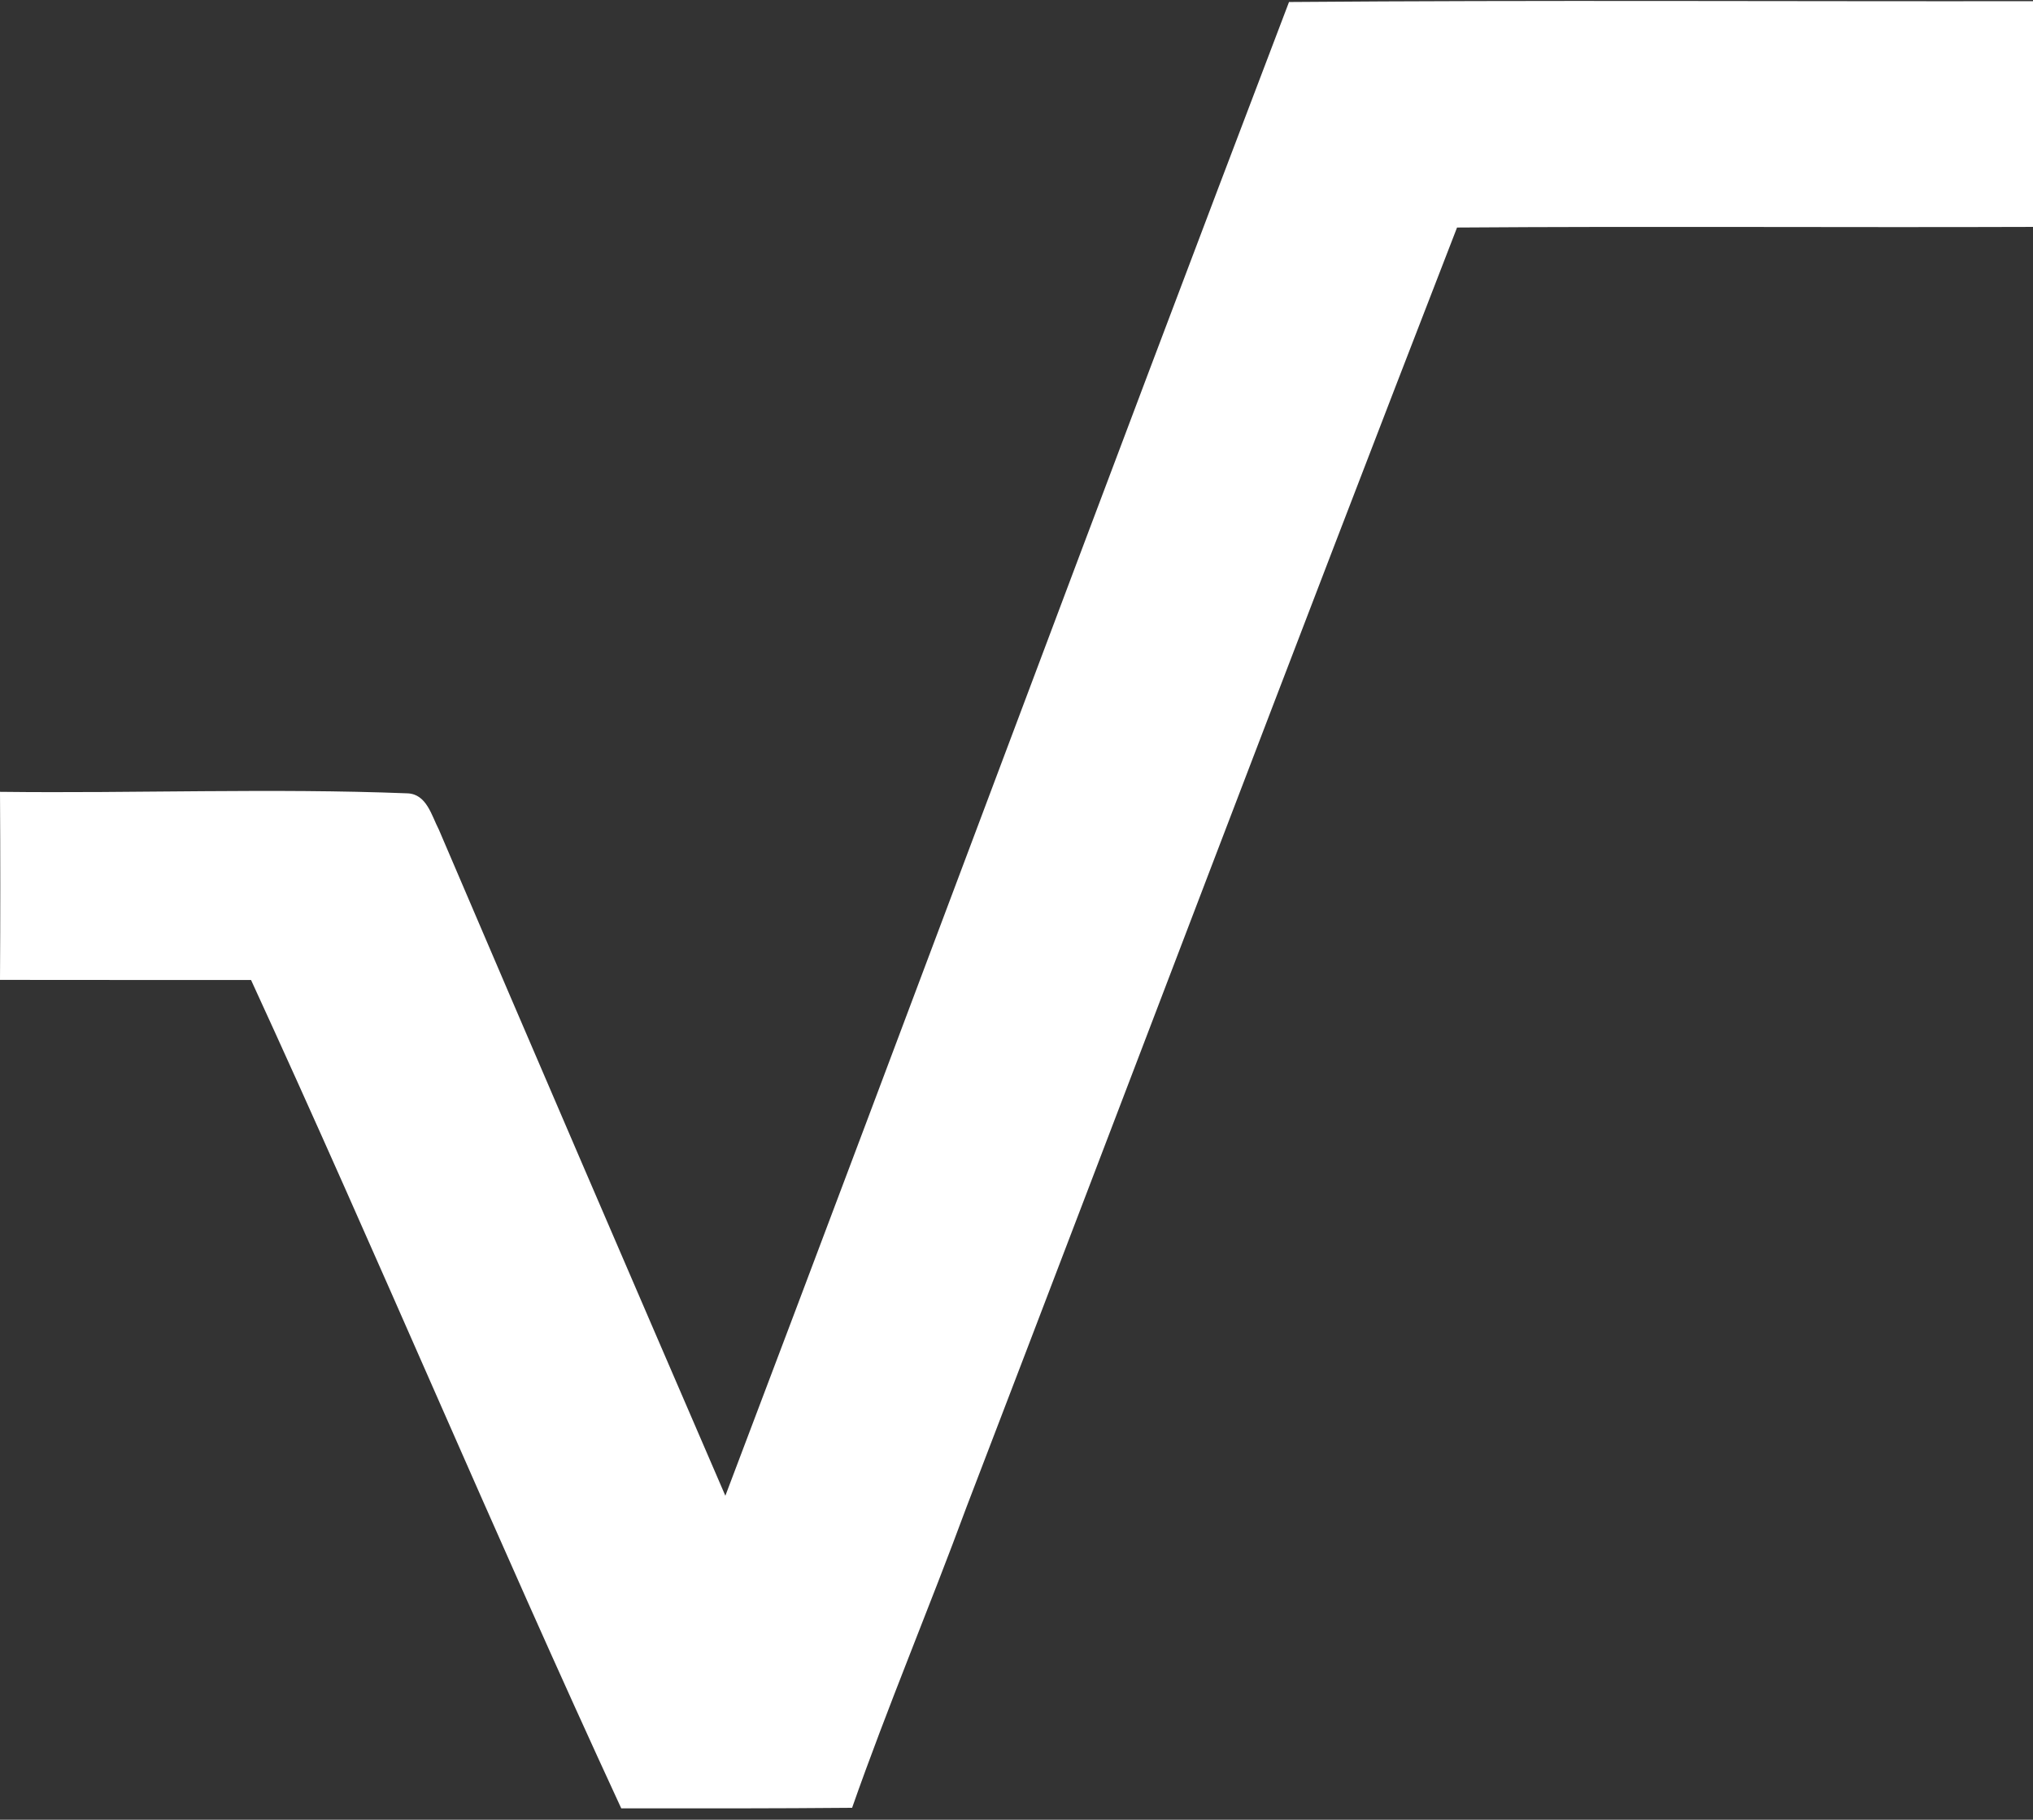 <svg width="324" height="290" xmlns="http://www.w3.org/2000/svg">
   <rect width="100%" height="100%" fill="#333333" stroke="none"/>
   <path id="svg_2" d="m205.43,0.32c39.54,-0.32 79.07,-0.08 118.6,-0.13c0.01,11.99 0,23.98 -0.01,35.97c-30.6,0.11 -61.21,-0.12 -91.81,0.1c-26.33,67.87 -52.11,135.95 -78.18,203.92c-5.91,16.03 -12.57,31.79 -18.23,47.92c-12.26,0.11 -24.53,0.1 -36.79,0.09c-20.23,-43.75 -38.86,-88.22 -59,-132.01c-13.34,0.02 -26.67,-0.03 -40.01,-0.02c0.06,-9.99 0.06,-19.98 0,-29.97c21.64,0.26 43.3,-0.61 64.93,0.24c3.08,0.11 3.85,3.56 5.01,5.78c15.14,35.42 30.39,70.8 45.66,106.16c30.07,-79.3 59.61,-158.8 89.83,-238.05z" fill="#fff"/>
</svg>